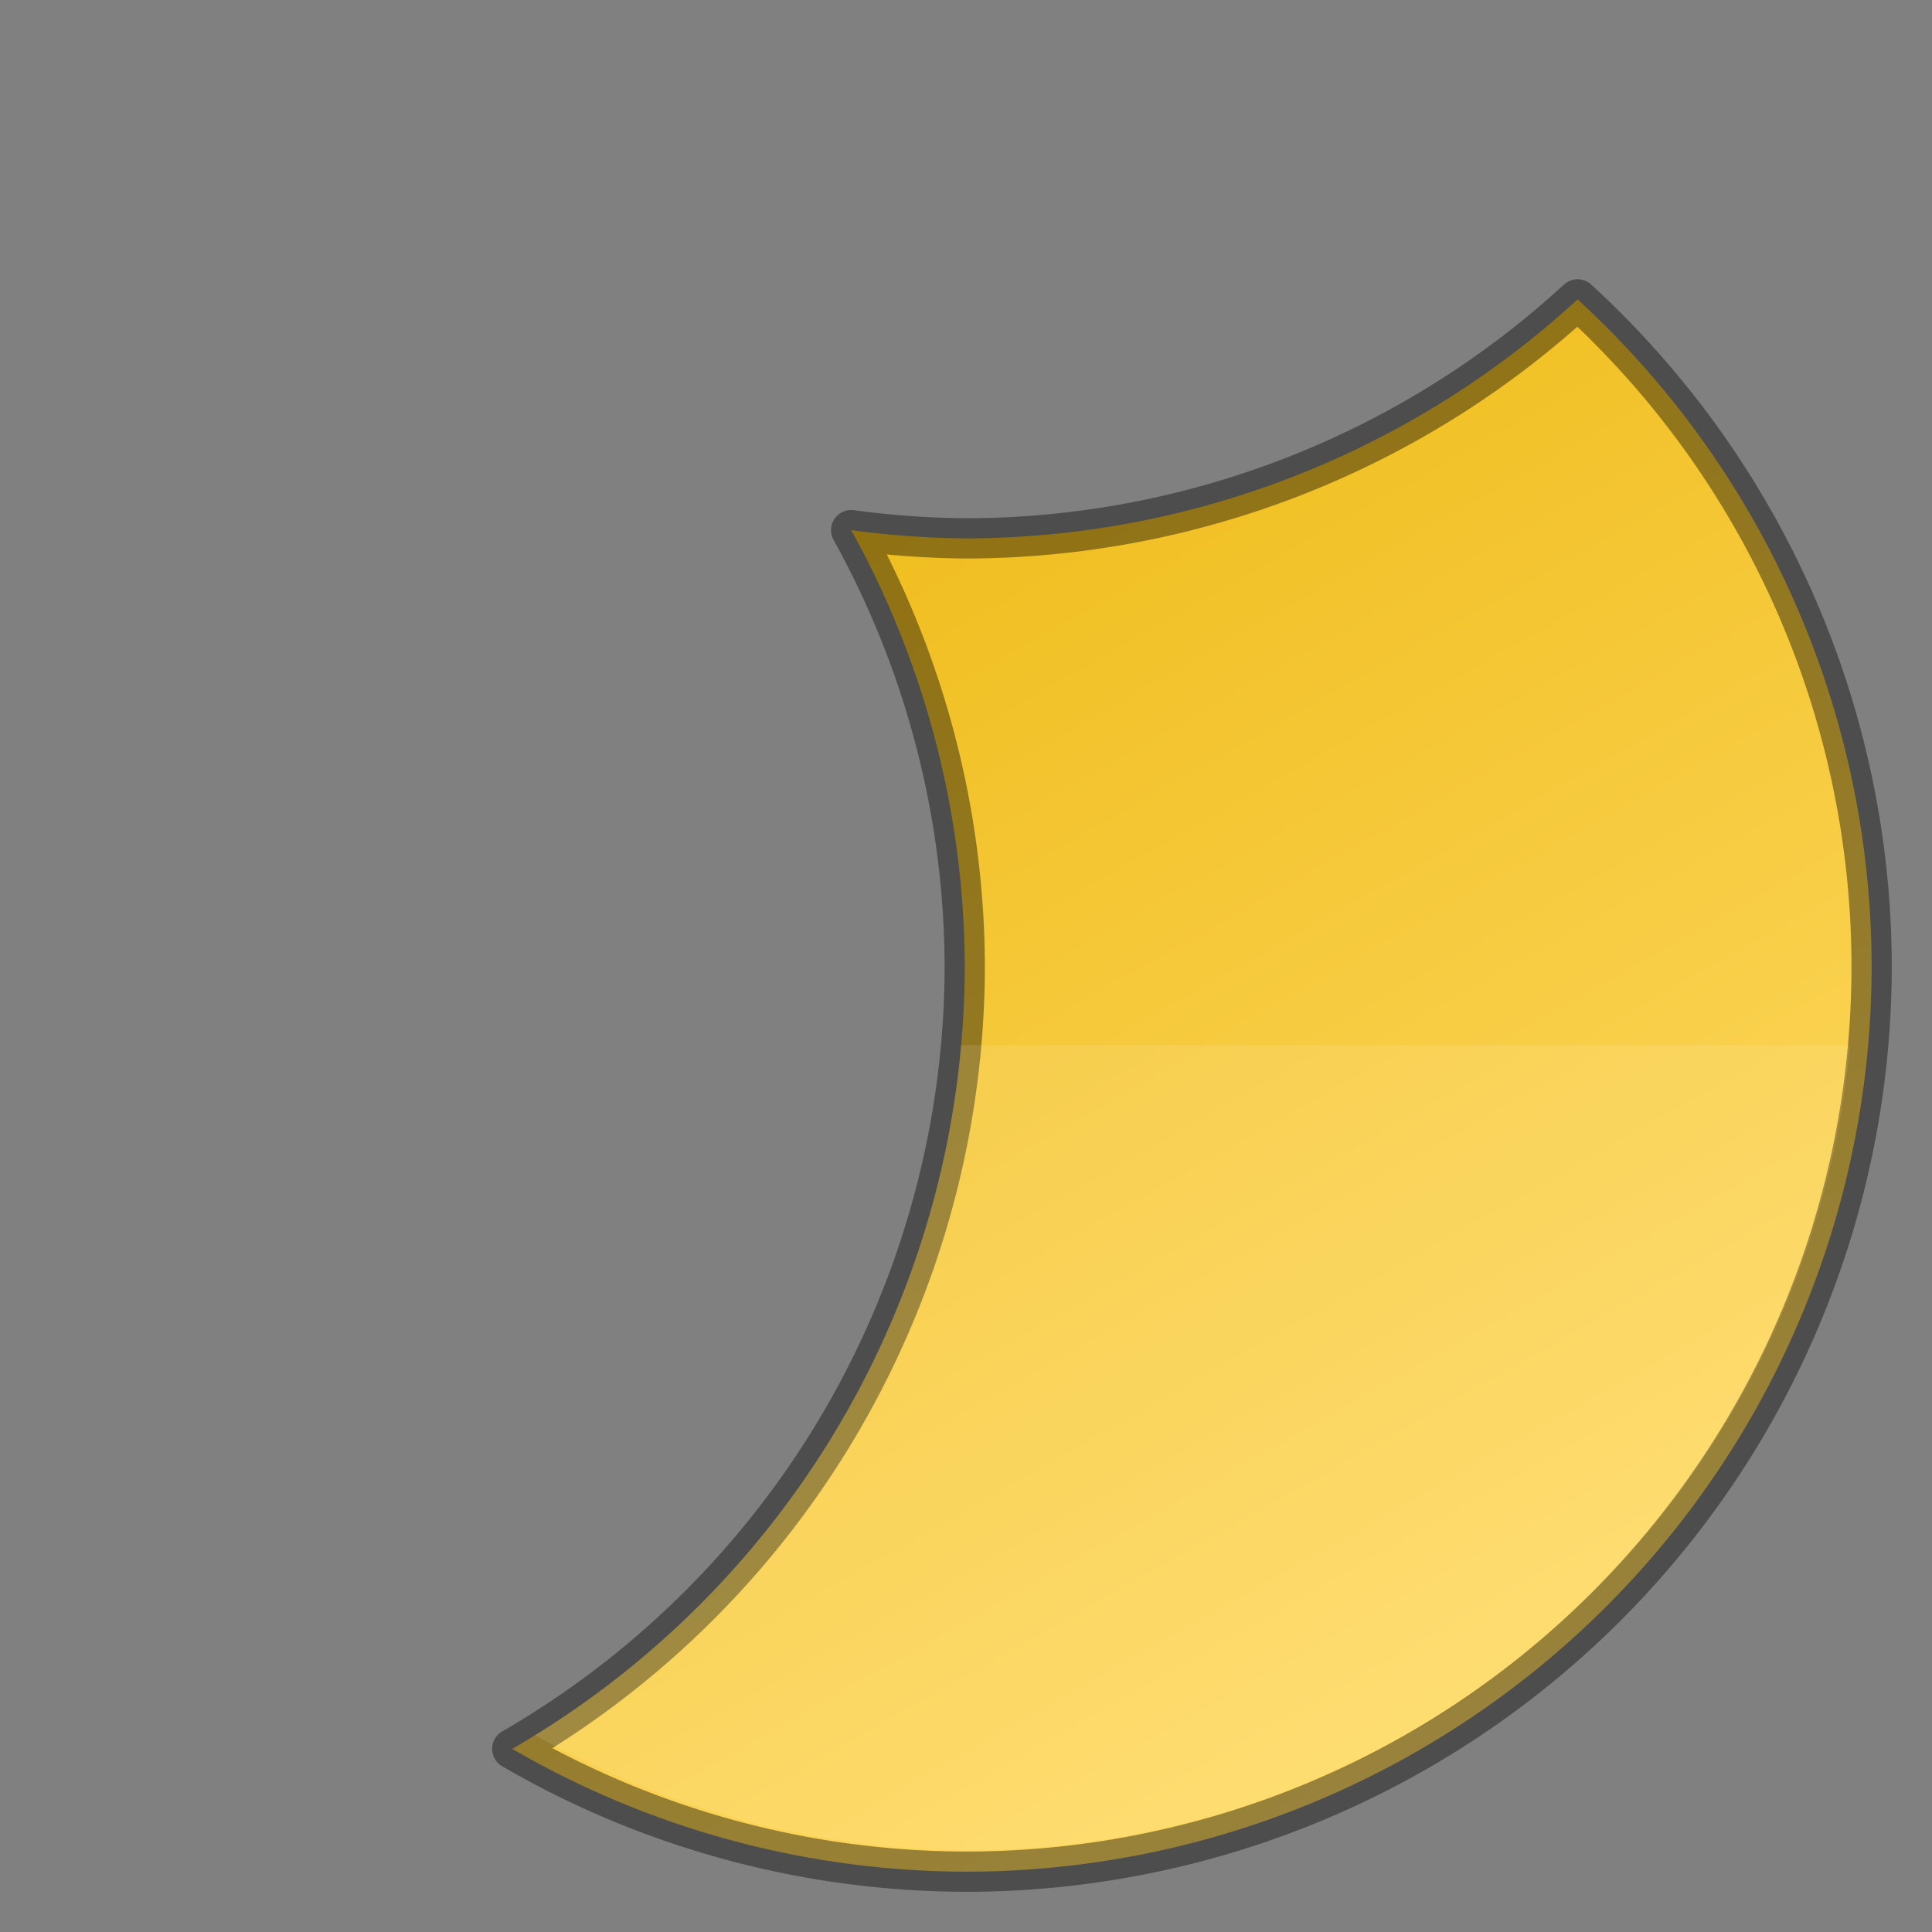 <svg width="48" height="48" version="1" xmlns="http://www.w3.org/2000/svg" xmlns:xlink="http://www.w3.org/1999/xlink">
 <rect width="100%" height="100%" fill="#808080" stroke="none"/>
 <defs>
  <linearGradient id="linearGradient1031" x1="13.735" x2="38.1" y1="249.69" y2="292.77" gradientTransform="matrix(.945 0 0 .945 .5 -233.13)" gradientUnits="userSpaceOnUse">
   <stop stop-color="#eab305" offset="0"/>
   <stop stop-color="#ffda64" offset="1"/>
  </linearGradient>
 </defs>
 <path d="m39.195 7.438a22.5 22.5 0 0 1-15.195 5.938 22.5 22.5 0 0 1-2.853-0.205 22.5 22.5 0 0 1 2.822 10.83 22.5 22.5 0 0 1-11.242 19.449 22.5 22.5 0 0 0 11.273 3.051 22.5 22.5 0 0 0 22.5-22.5 22.5 22.5 0 0 0-7.305-16.562z" enable-background="new" fill="url(#linearGradient1031)" stroke="#000" stroke-linecap="round" stroke-linejoin="round" stroke-opacity=".4"/>
 <path d="m23.867 25.963a22.5 22.5 0 0 1-0.014 0.283 22.5 22.5 0 0 1-0.34 2.223 22.5 22.5 0 0 1-0.559 2.18 22.5 22.5 0 0 1-0.775 2.111 22.5 22.5 0 0 1-0.98 2.023 22.5 22.5 0 0 1-1.178 1.916 22.5 22.5 0 0 1-1.365 1.789 22.5 22.5 0 0 1-1.535 1.643 22.5 22.5 0 0 1-1.691 1.482 22.5 22.5 0 0 1-1.83 1.305 22.5 22.5 0 0 1-0.311 0.188 22 22 0 0 0 10.773 2.857 22 22 0 0 0 21.9-20z" enable-background="new" fill="#fff" opacity=".1"/>
</svg>
